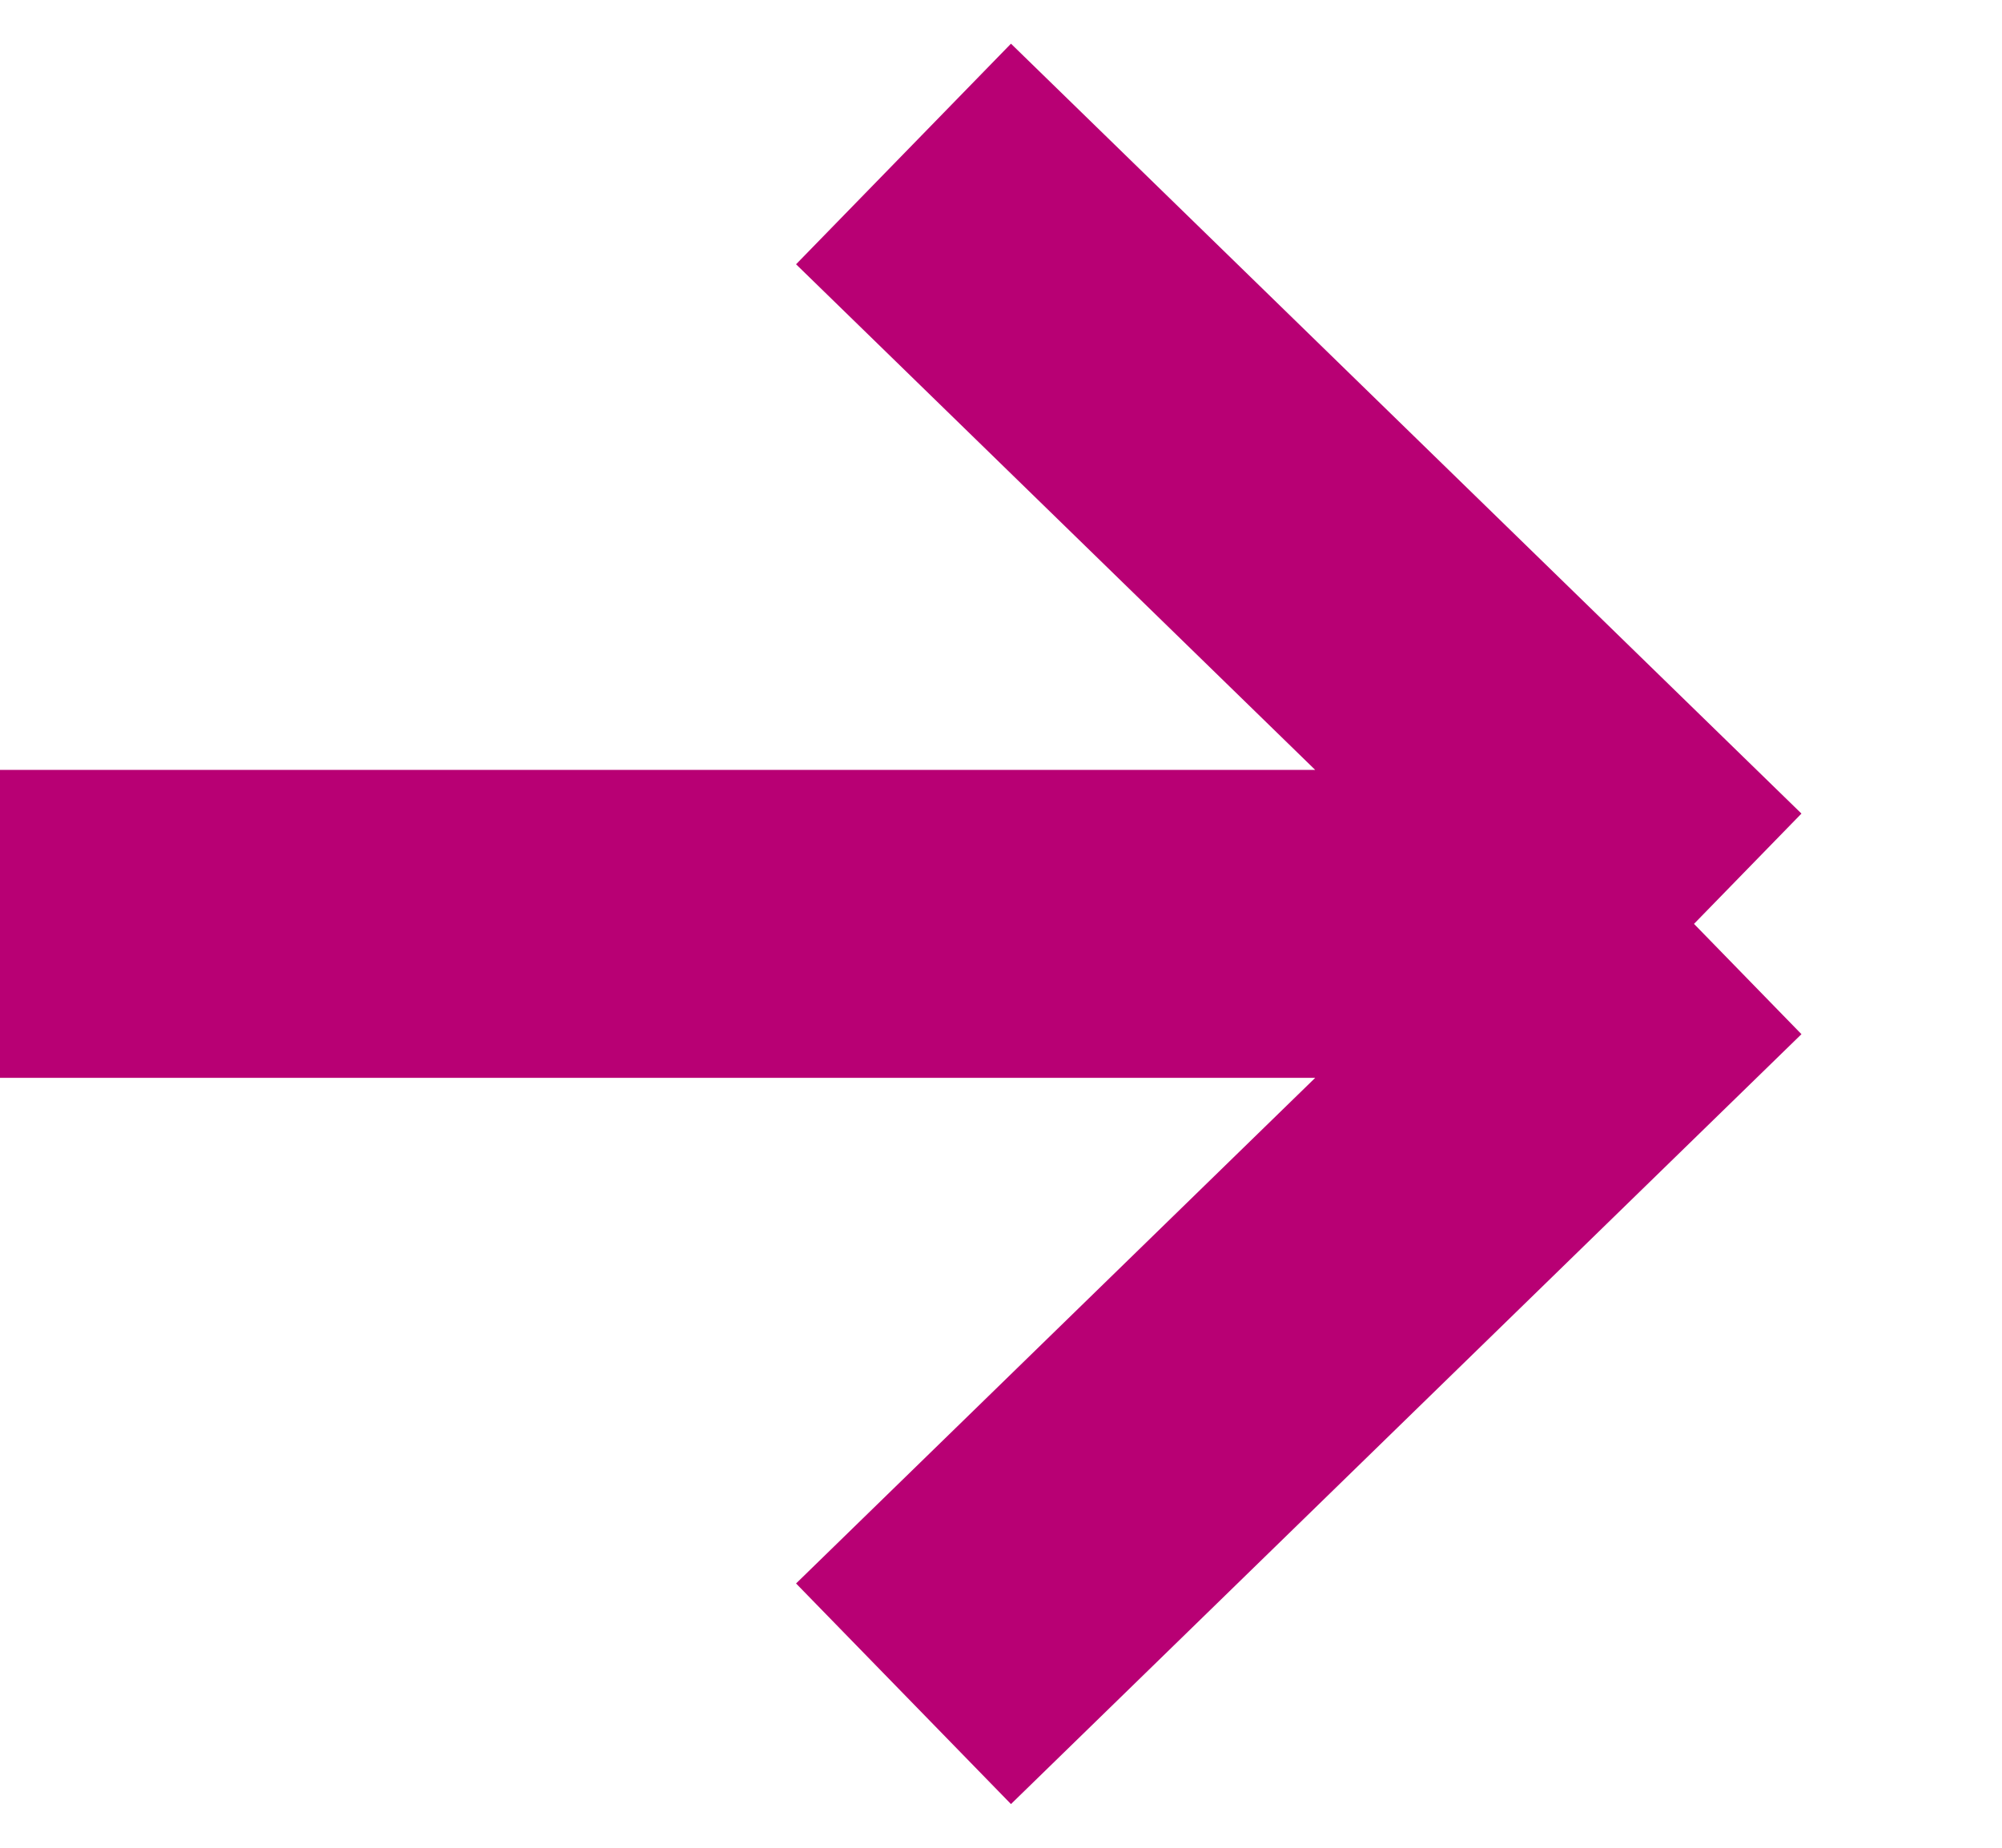 <svg width="13" height="12" viewBox="0 0 13 12" fill="none" xmlns="http://www.w3.org/2000/svg">
<path id="Vector 2" d="M5.867 1L11 6M11 6L5.867 11M11 6L-4.56976e-07 6" stroke="#B80074" stroke-width="2"/>
</svg>
